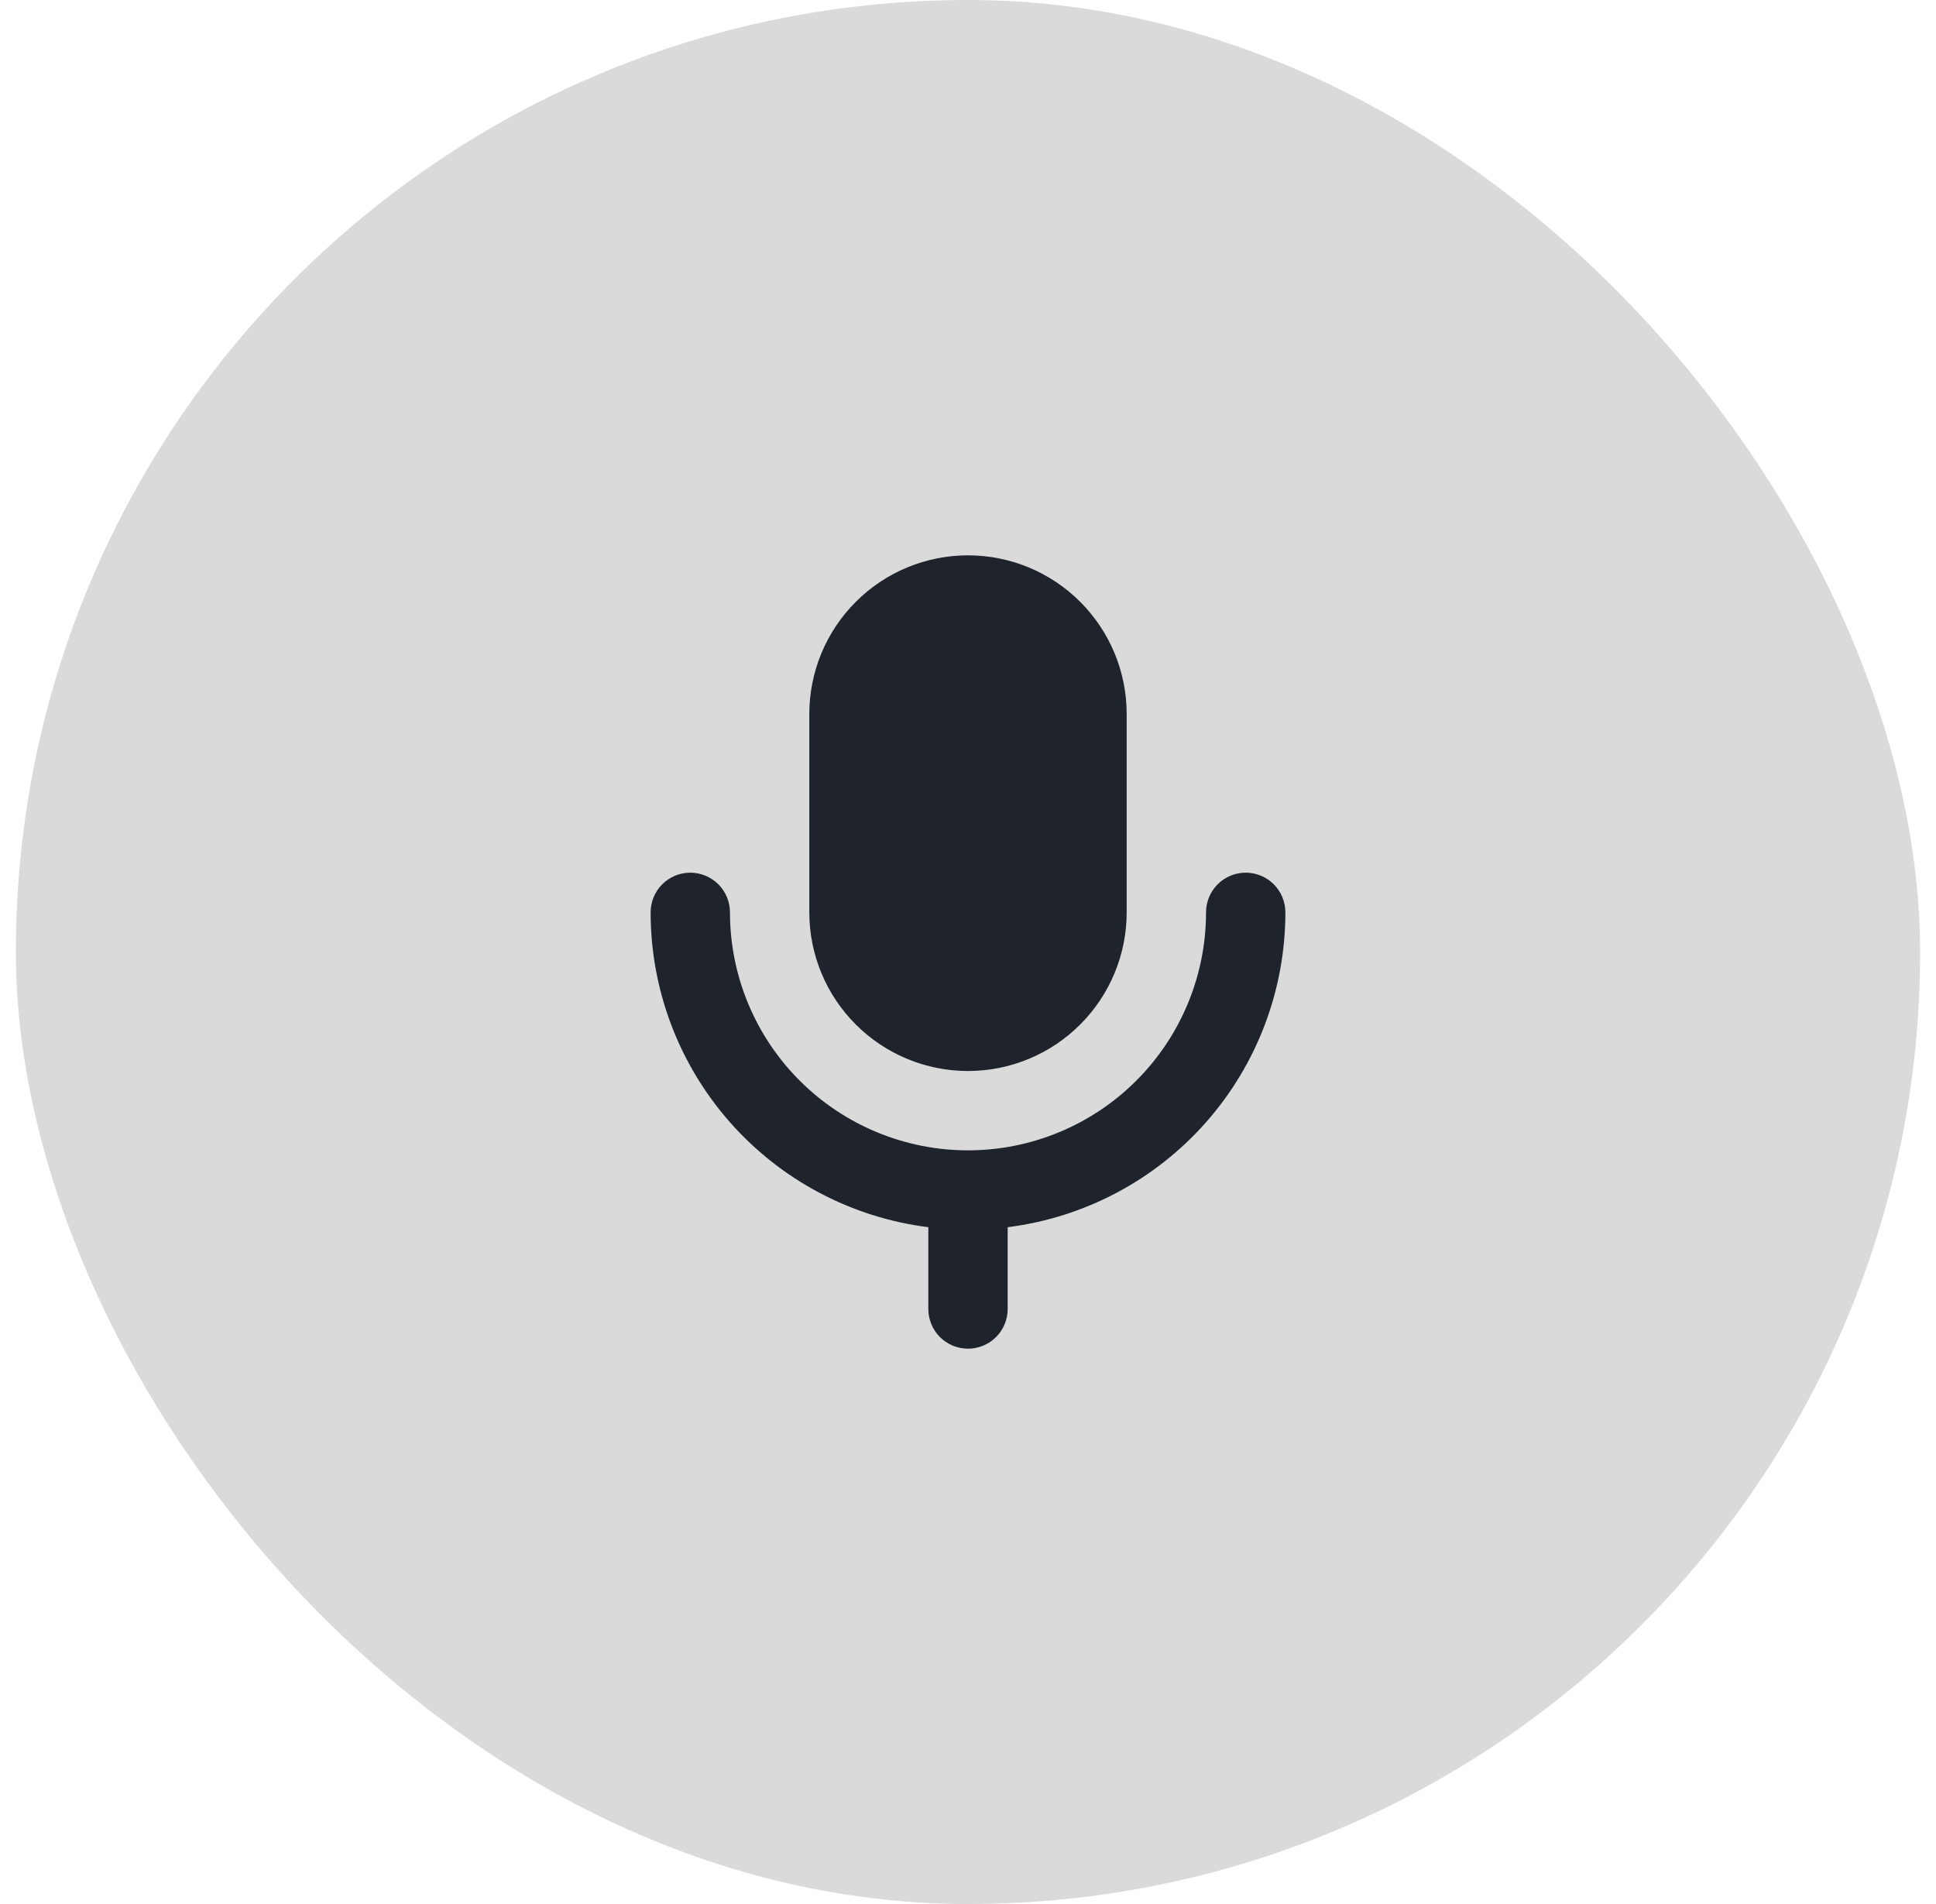 <svg width="61" height="60" viewBox="0 0 61 60" fill="none" xmlns="http://www.w3.org/2000/svg">
<rect x="0.5" width="60" height="60" rx="30" fill="#DADADA"/>
<path fill-rule="evenodd" clip-rule="evenodd" d="M30.5 17.5C29.174 17.5 27.902 18.027 26.965 18.965C26.027 19.902 25.5 21.174 25.5 22.5V28.75C25.5 30.076 26.027 31.348 26.965 32.285C27.902 33.223 29.174 33.75 30.5 33.75C31.826 33.75 33.098 33.223 34.035 32.285C34.973 31.348 35.5 30.076 35.5 28.75V22.5C35.5 21.174 34.973 19.902 34.035 18.965C33.098 18.027 31.826 17.5 30.5 17.5ZM21.75 27.5C22.081 27.5 22.399 27.632 22.634 27.866C22.868 28.101 23 28.419 23 28.75C23 30.739 23.79 32.647 25.197 34.053C26.603 35.46 28.511 36.25 30.5 36.25C32.489 36.25 34.397 35.46 35.803 34.053C37.21 32.647 38 30.739 38 28.75C38 28.419 38.132 28.101 38.366 27.866C38.6 27.632 38.919 27.5 39.25 27.5C39.581 27.5 39.9 27.632 40.134 27.866C40.368 28.101 40.5 28.419 40.5 28.75C40.5 31.186 39.611 33.538 38 35.365C36.389 37.192 34.167 38.368 31.75 38.672V41.25C31.75 41.581 31.618 41.9 31.384 42.134C31.149 42.368 30.831 42.5 30.5 42.5C30.169 42.5 29.851 42.368 29.616 42.134C29.382 41.9 29.25 41.581 29.25 41.25V38.672C26.833 38.368 24.611 37.192 23 35.365C21.389 33.538 20.5 31.186 20.5 28.75C20.5 28.419 20.632 28.101 20.866 27.866C21.101 27.632 21.419 27.5 21.75 27.5Z" fill="#1E232C"/>
</svg>
